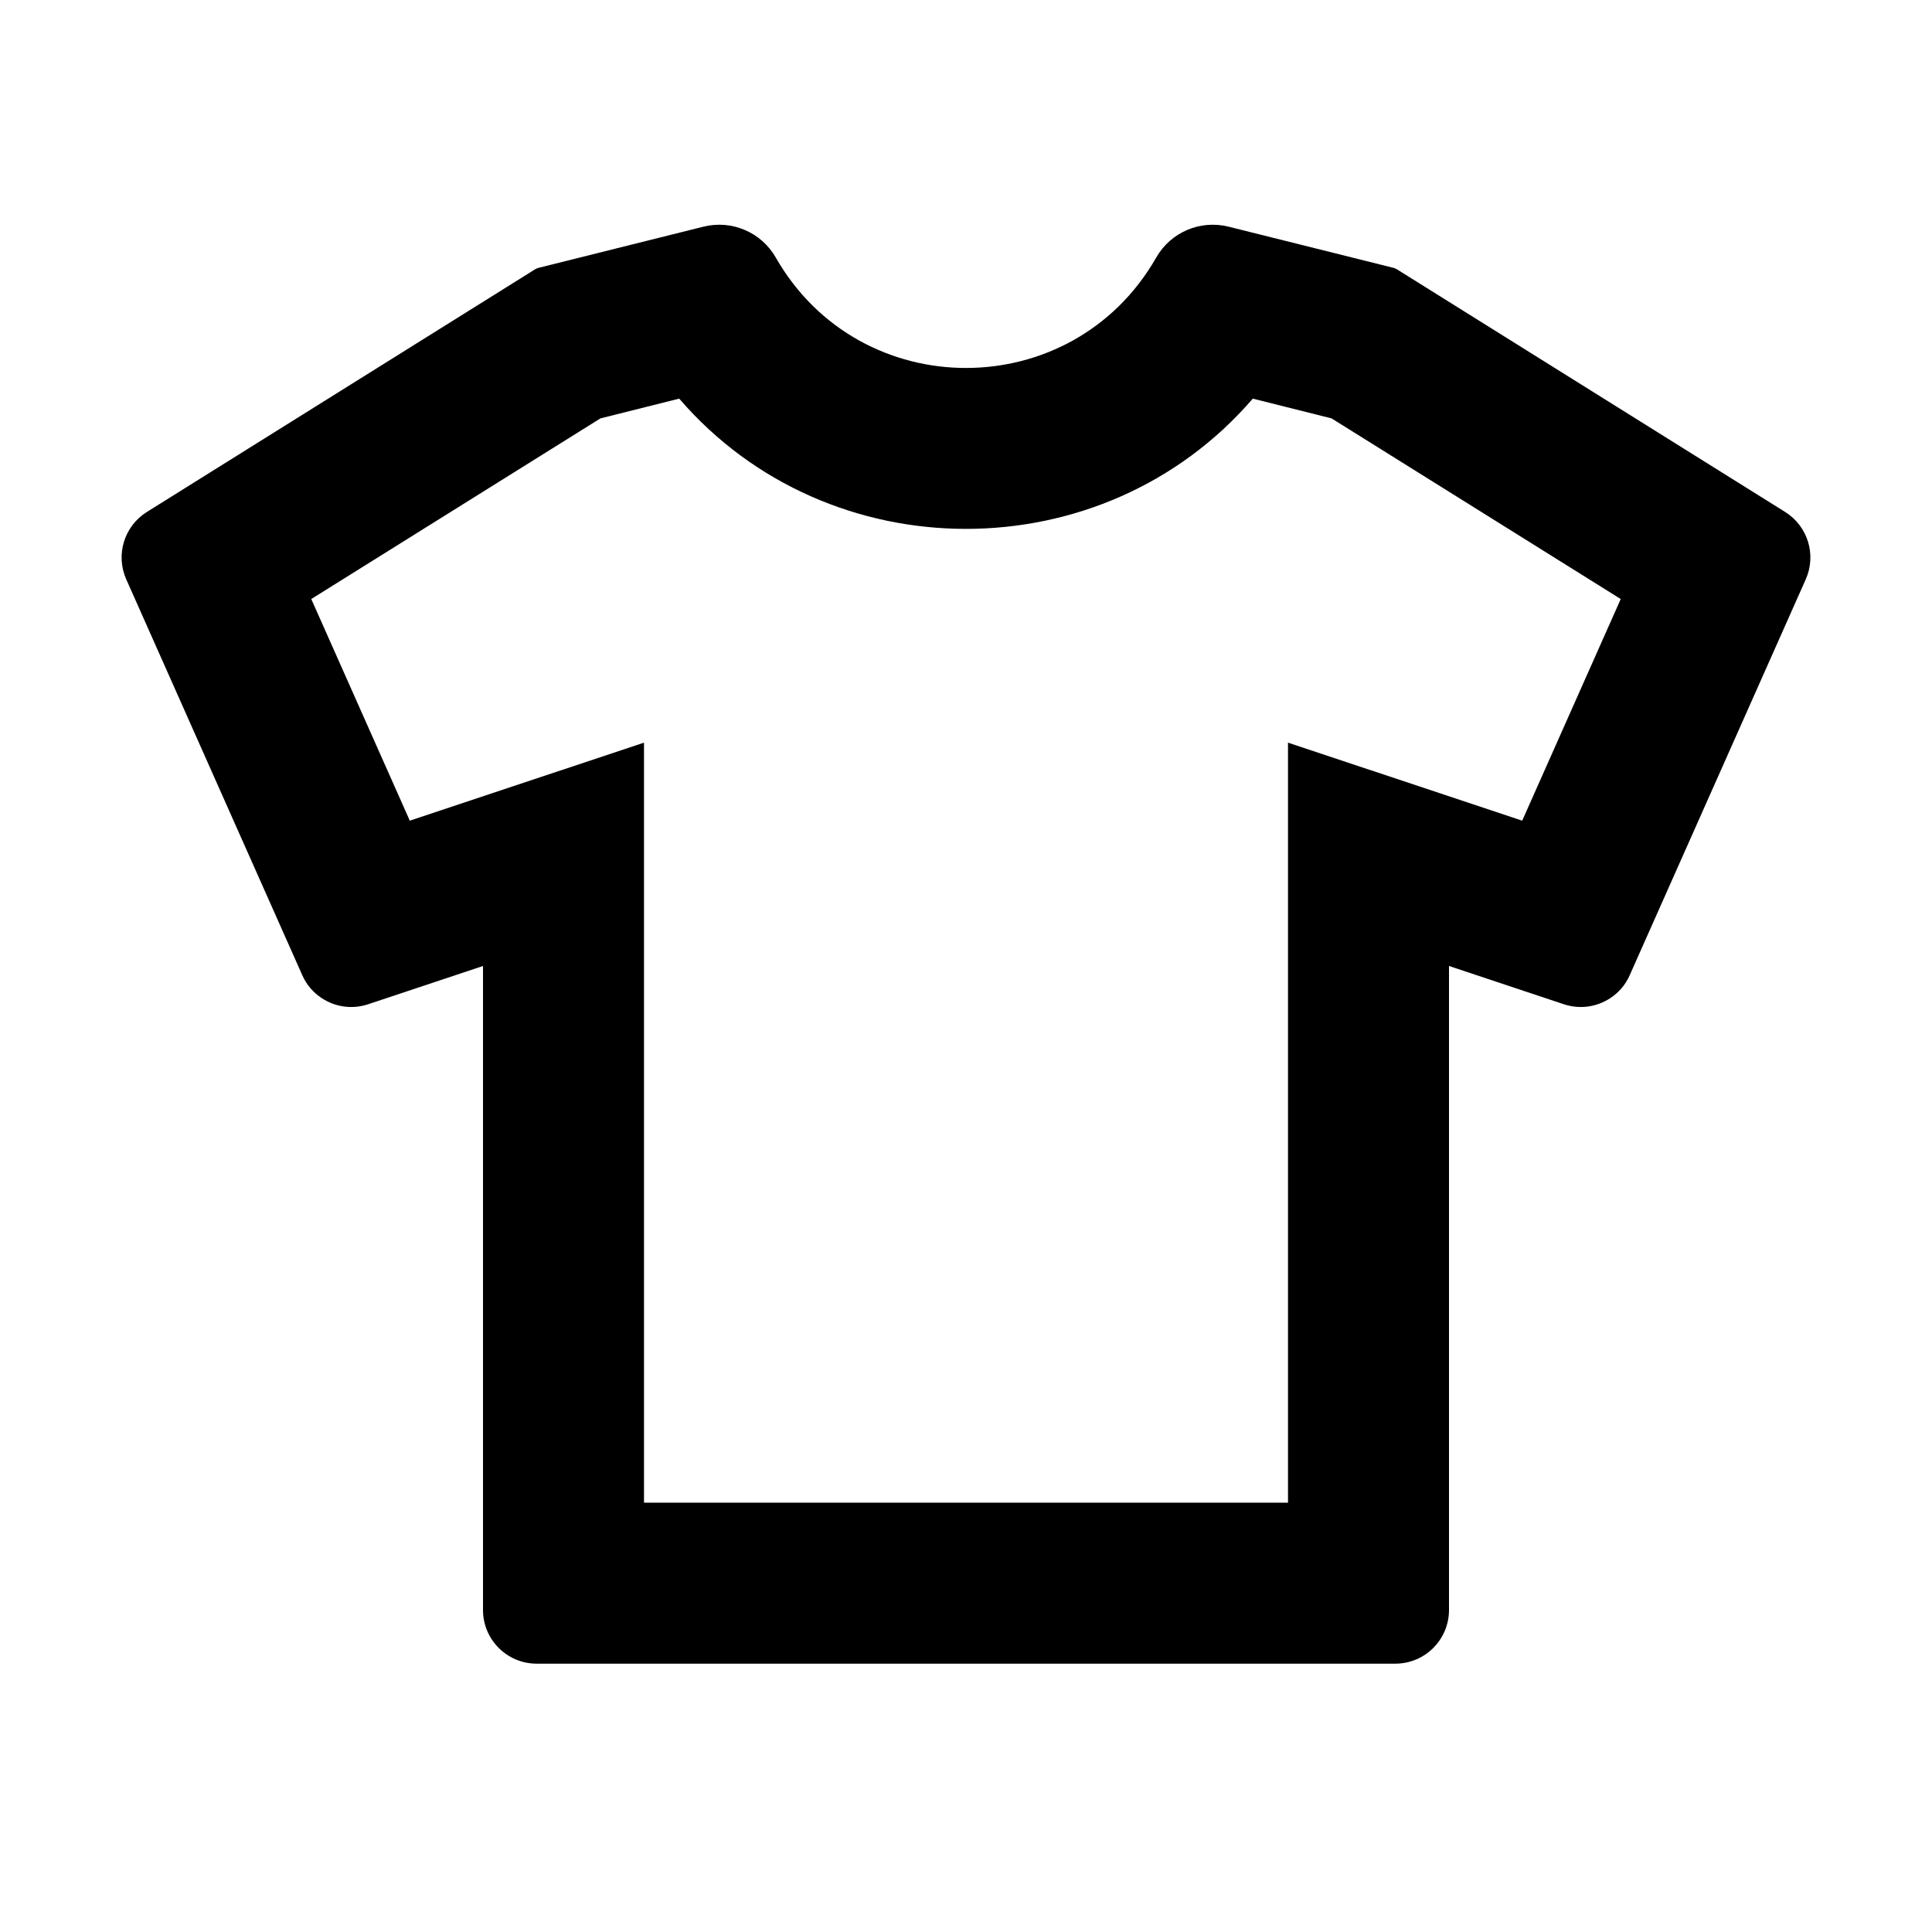 <svg width="18" height="18" viewBox="0 0 18 18" fill="none" xmlns="http://www.w3.org/2000/svg">
<path fill-rule="evenodd" clip-rule="evenodd" d="M6 6.919V14H12V6.919L14.182 7.646L15.1 5.581L12.406 3.898L11.672 3.714C10.278 5.332 7.722 5.332 6.328 3.714L5.594 3.898L2.9 5.581L3.818 7.646L6 6.919ZM4.987 2.508L1.368 4.77C1.157 4.902 1.075 5.169 1.176 5.397L2.816 9.085C2.856 9.177 2.921 9.25 3 9.301C3.124 9.382 3.281 9.406 3.431 9.356L4.5 9V15C4.5 15.276 4.724 15.5 5 15.5H13C13.276 15.5 13.5 15.276 13.5 15V9L14.569 9.356C14.719 9.406 14.876 9.382 15 9.301C15.079 9.25 15.144 9.177 15.184 9.085L16.824 5.397C16.925 5.169 16.843 4.902 16.632 4.77L13.013 2.508C13.004 2.503 12.995 2.499 12.985 2.496L11.447 2.112C11.182 2.046 10.907 2.163 10.772 2.4C9.988 3.771 8.012 3.771 7.228 2.4C7.093 2.163 6.817 2.046 6.553 2.112L5.015 2.496C5.005 2.499 4.996 2.503 4.987 2.508Z" fill="black" />
</svg>
